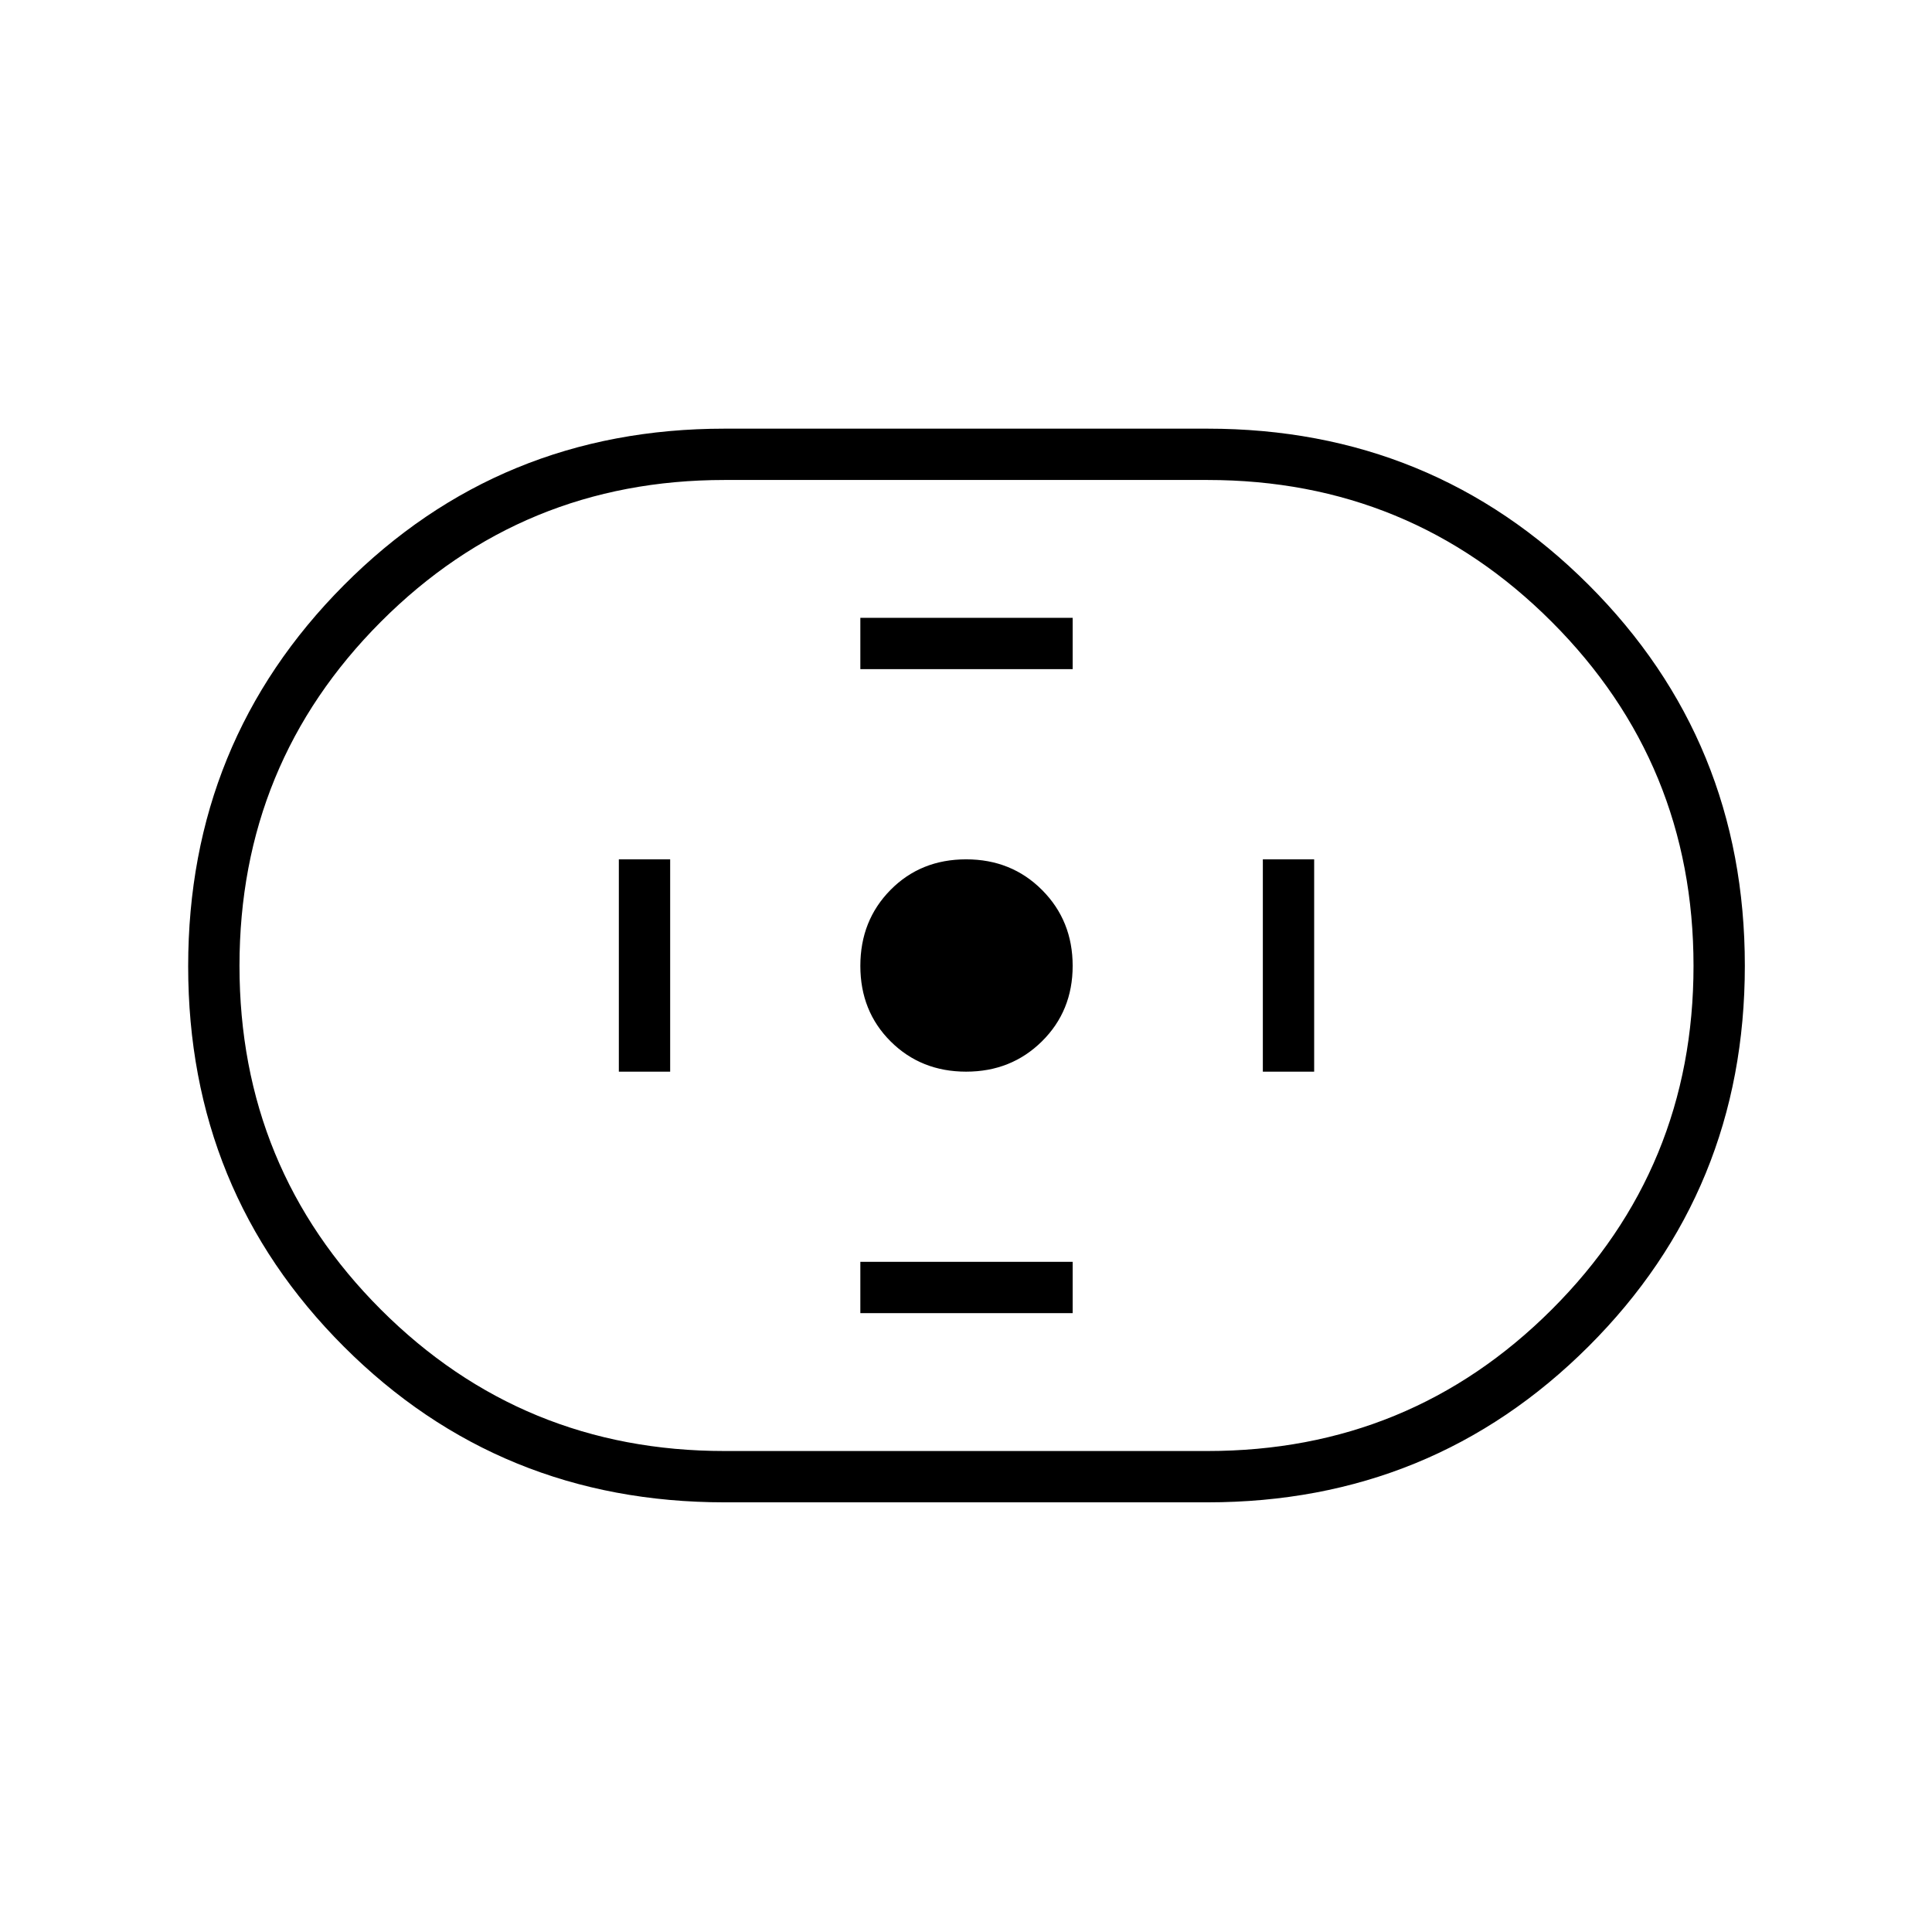 <svg xmlns="http://www.w3.org/2000/svg" height="24" viewBox="0 -960 960 960" width="24"><path d="M360-213.5q-111.73 0-189.11-77.34-77.39-77.34-77.39-189t77.39-189.41Q248.27-747 360-747h240q111.72 0 189.36 77.59Q867-591.82 867-480.16T789.36-291Q711.72-213.5 600-213.5H360Zm0-25.5h240q100.63 0 171.06-70.31 70.44-70.31 70.44-170.75T771.06-651Q700.63-721.5 600-721.5H360q-100.42 0-170.71 70.41t-70.29 171q0 100.59 70.29 170.84T360-239Zm120.08-188.5q22.42 0 37.67-15.08Q533-457.67 533-480.08q0-22.42-15.19-37.67T480.06-533q-22.56 0-37.56 15.19-15 15.19-15 37.75 0 22.56 15.08 37.56 15.09 15 37.5 15Zm-52.58-200H533V-653H427.5v25.5Zm0 320H533V-333H427.5v25.5Zm200-120H653V-533h-25.5v105.5Zm-320 0H333V-533h-25.5v105.5ZM480-480Z"/></svg>